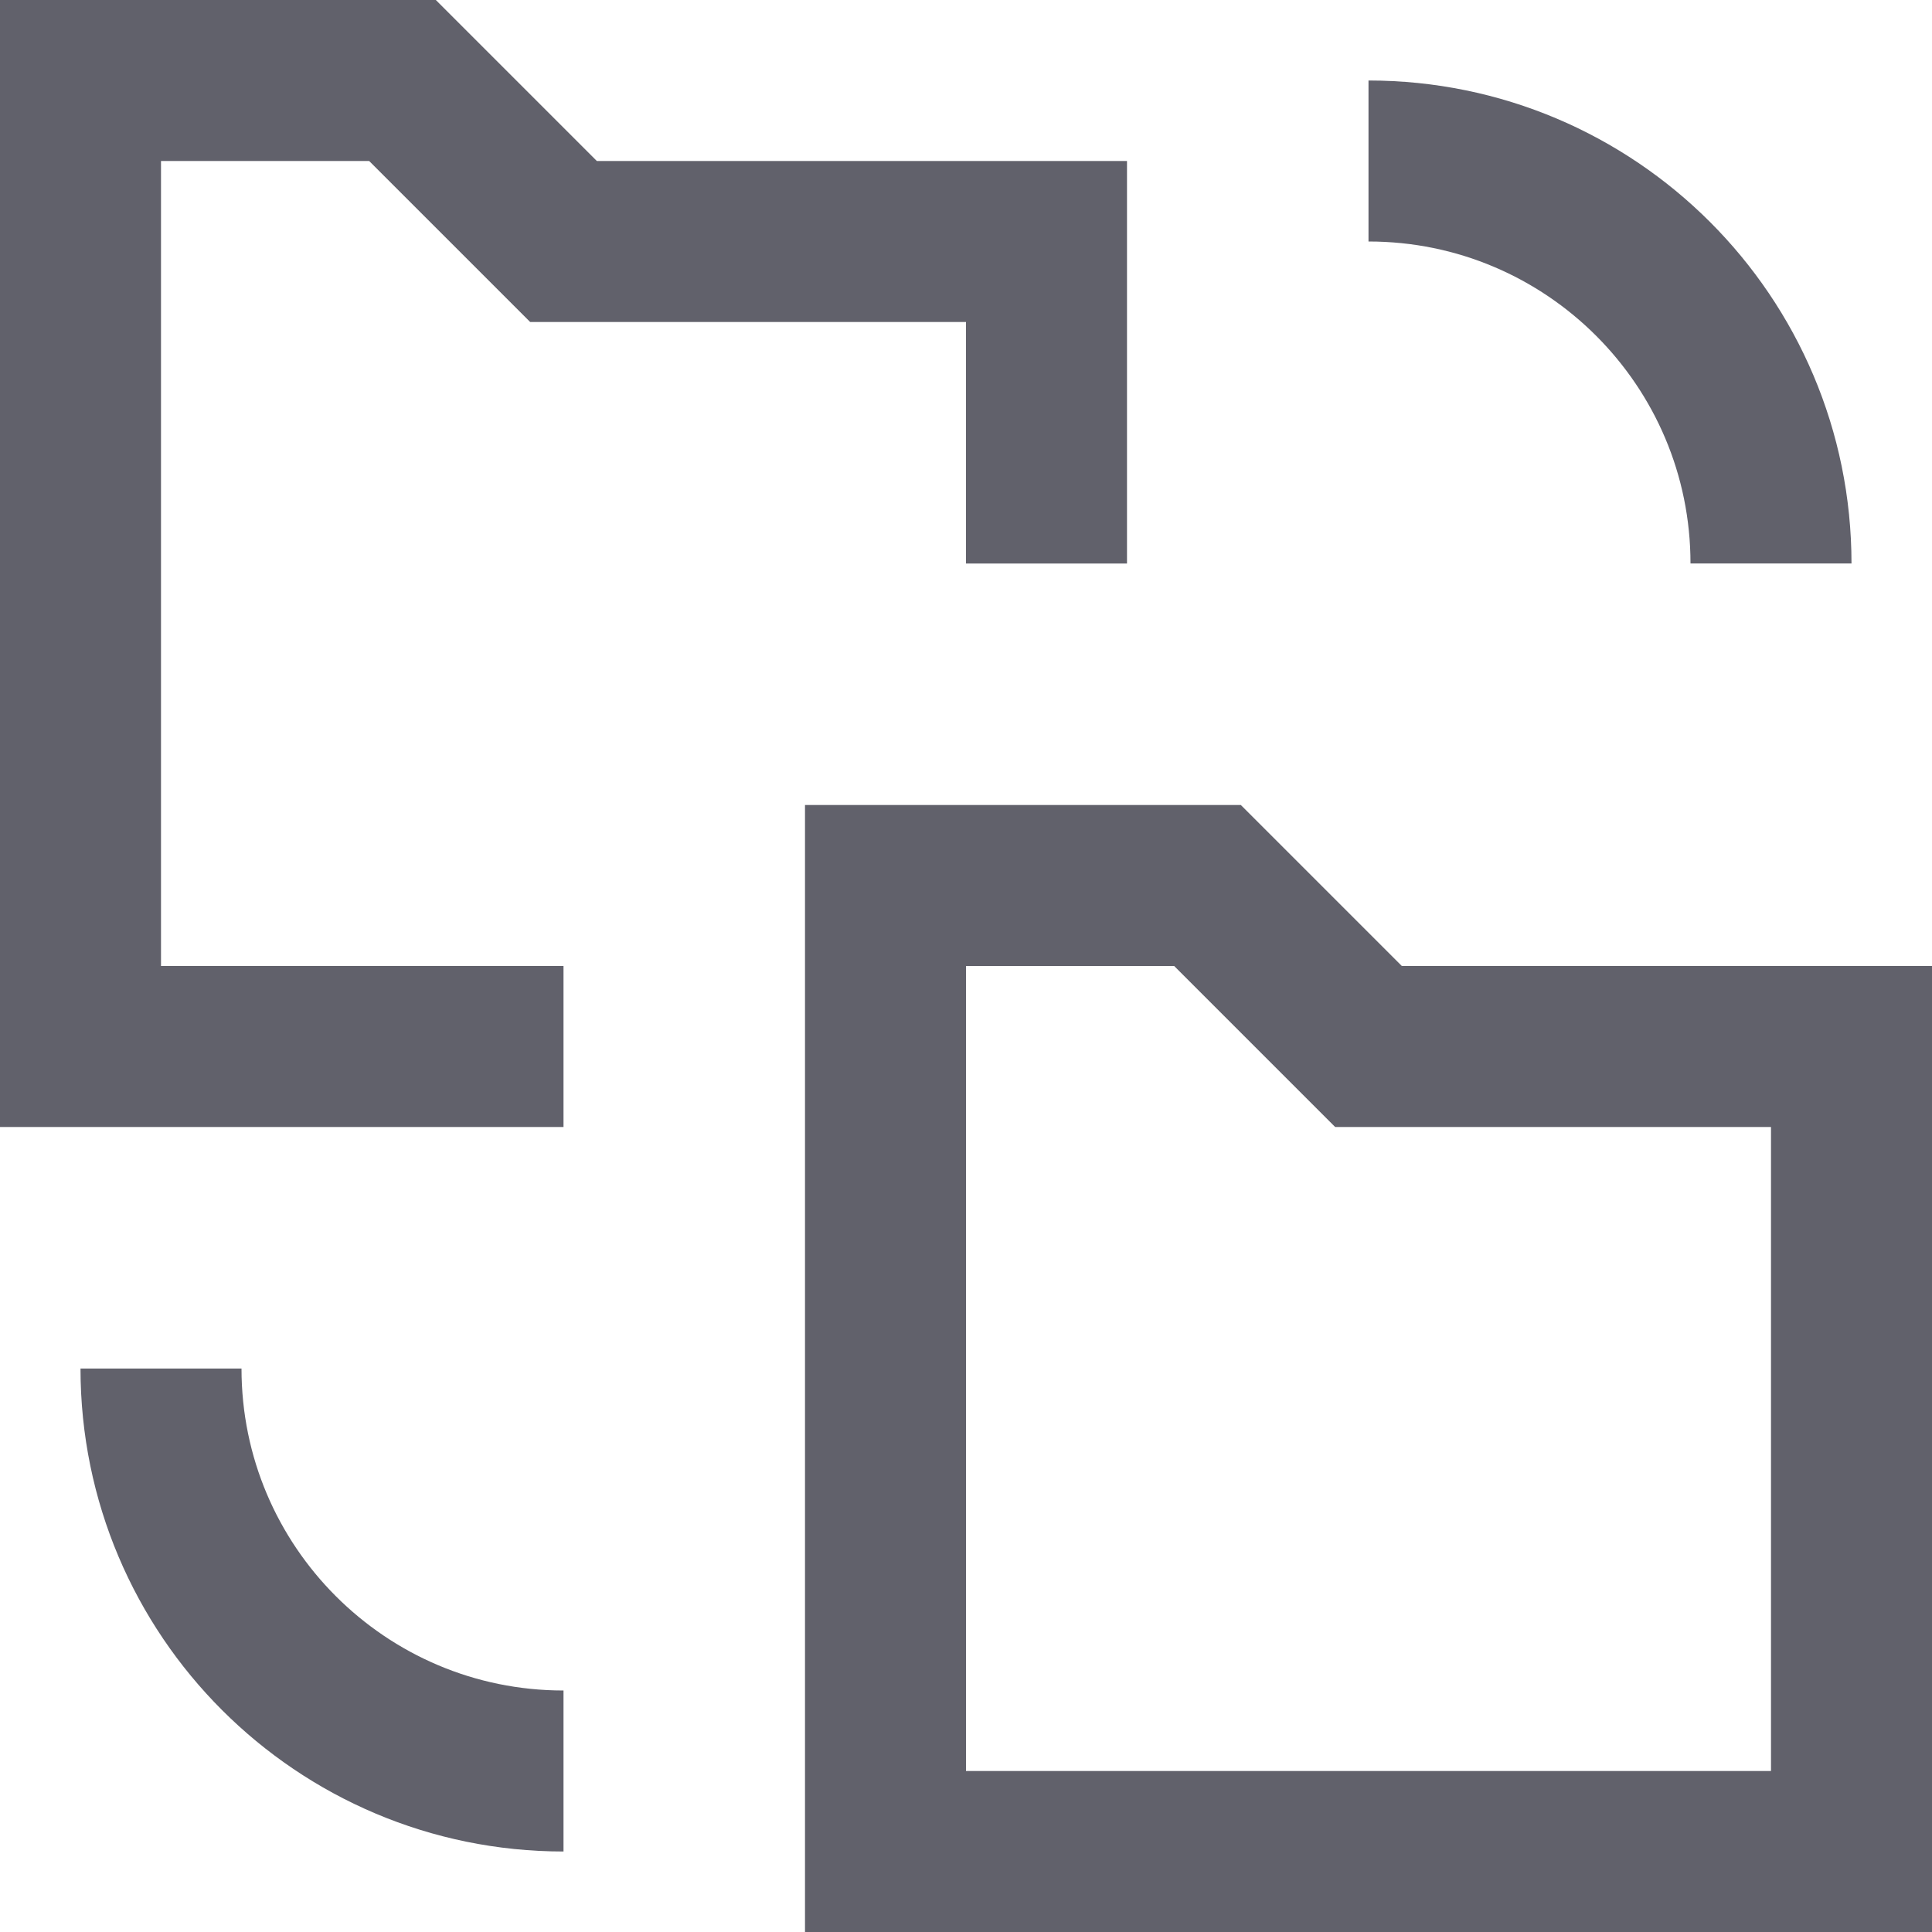 <svg xmlns="http://www.w3.org/2000/svg" height="24" width="24" viewBox="0 0 24 24"><polygon fill="none" stroke="#61616b" stroke-width="2" points="11,23 11,11 15,11 17,13 23,13 23,23 "></polygon> <polyline fill="none" stroke="#61616b" stroke-width="2" points="7,13 1,13 1,1 5,1 7,3 13,3 13,7 "></polyline> <path data-color="color-2" fill="none" stroke="#61616b" stroke-width="2" d="M17,2 c2.761,0,5,2.239,5,5"></path> <path data-color="color-2" fill="none" stroke="#61616b" stroke-width="2" d="M7,22 c-2.761,0-5-2.239-5-5"></path></svg>